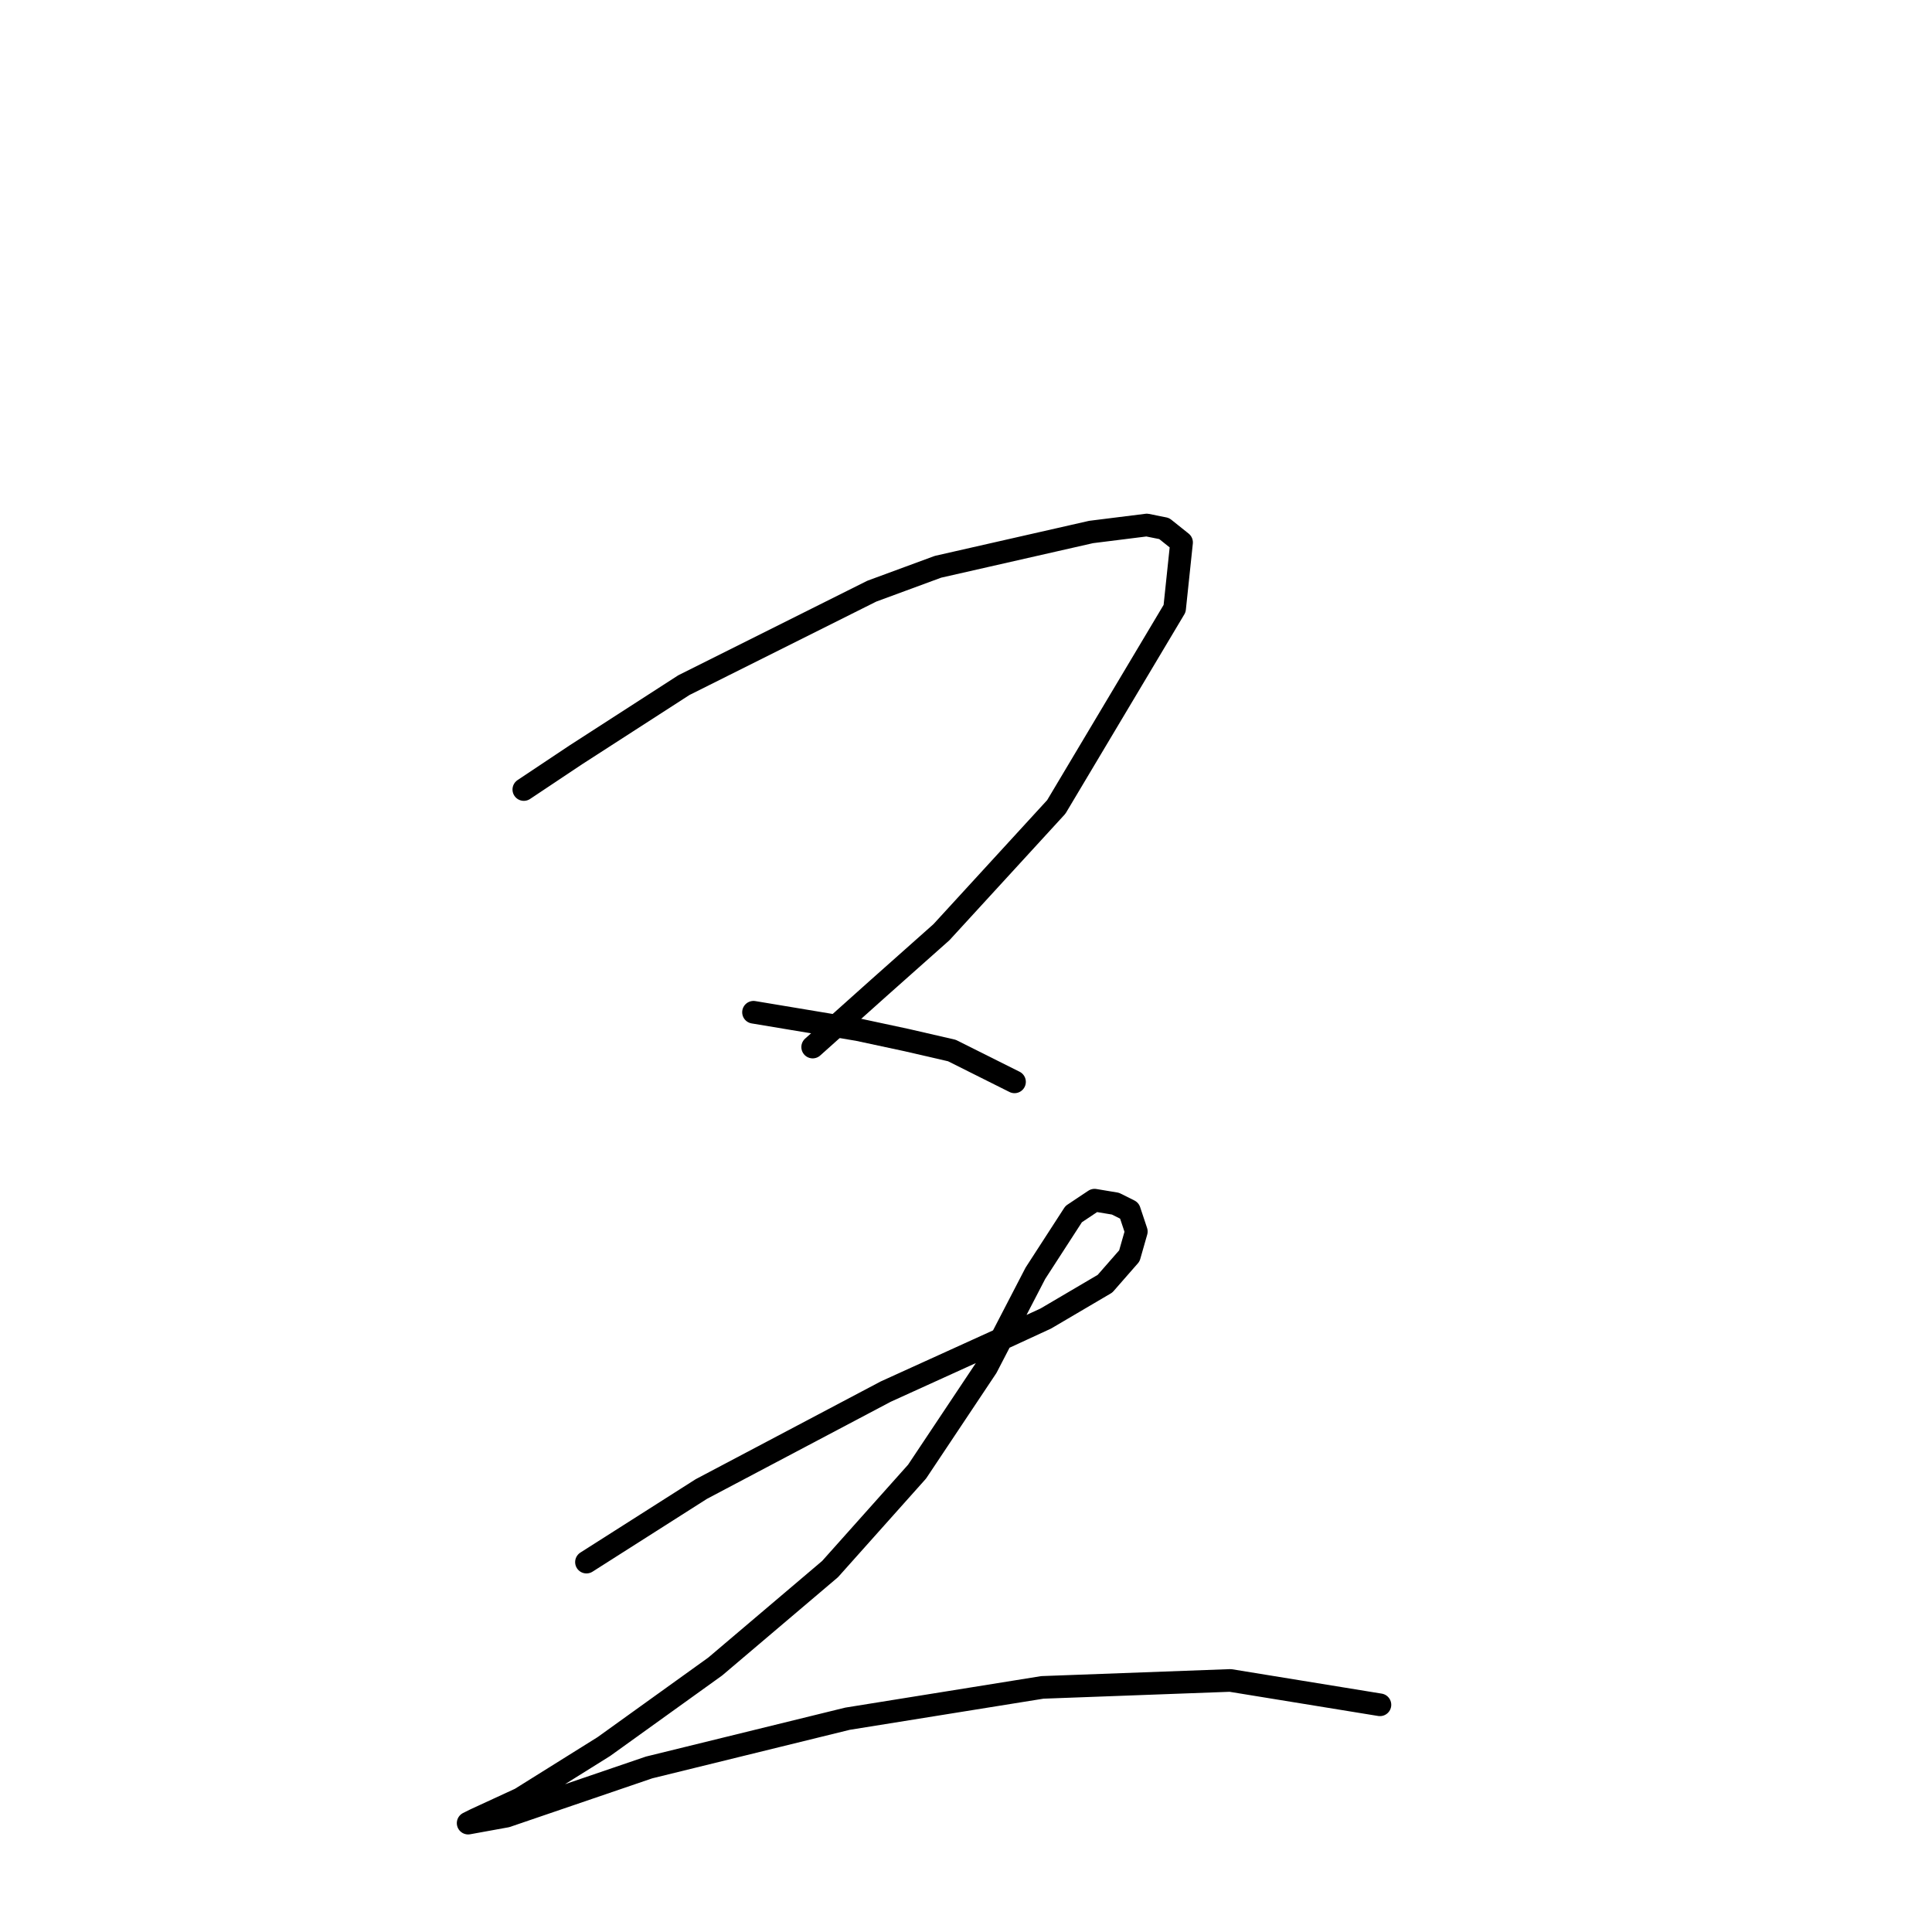 <?xml version="1.0" standalone="no"?>
    <svg width="256" height="256" xmlns="http://www.w3.org/2000/svg" version="1.1">
    <polyline stroke="black" stroke-width="3" stroke-linecap="round" fill="transparent" stroke-linejoin="round" points="69.409 104.616 76.326 100.004 90.621 90.782 115.523 78.331 124.284 75.103 144.574 70.492 151.952 69.569 154.258 70.031 156.564 71.875 155.642 80.637 139.963 106.922 124.745 123.523 116.445 130.901 107.683 138.74 107.683 138.74 " />
        <polyline stroke="black" stroke-width="3" stroke-linecap="round" fill="transparent" stroke-linejoin="round" points="99.844 134.129 113.678 136.434 120.134 137.818 126.129 139.201 134.429 143.351 134.429 143.351 " />
        <polyline stroke="black" stroke-width="3" stroke-linecap="round" fill="transparent" stroke-linejoin="round" points="77.709 206.989 92.927 197.305 117.367 184.393 132.585 177.476 138.579 174.709 146.419 170.097 149.647 166.408 150.569 163.18 149.647 160.414 147.802 159.491 145.035 159.03 142.269 160.875 137.196 168.714 130.74 181.165 121.517 194.999 109.989 207.911 94.771 220.823 80.015 231.429 68.948 238.346 62.953 241.113 62.031 241.574 67.103 240.652 86.01 234.196 112.295 227.74 138.118 223.589 163.02 222.667 182.849 225.895 182.849 225.895 " />
        </svg>